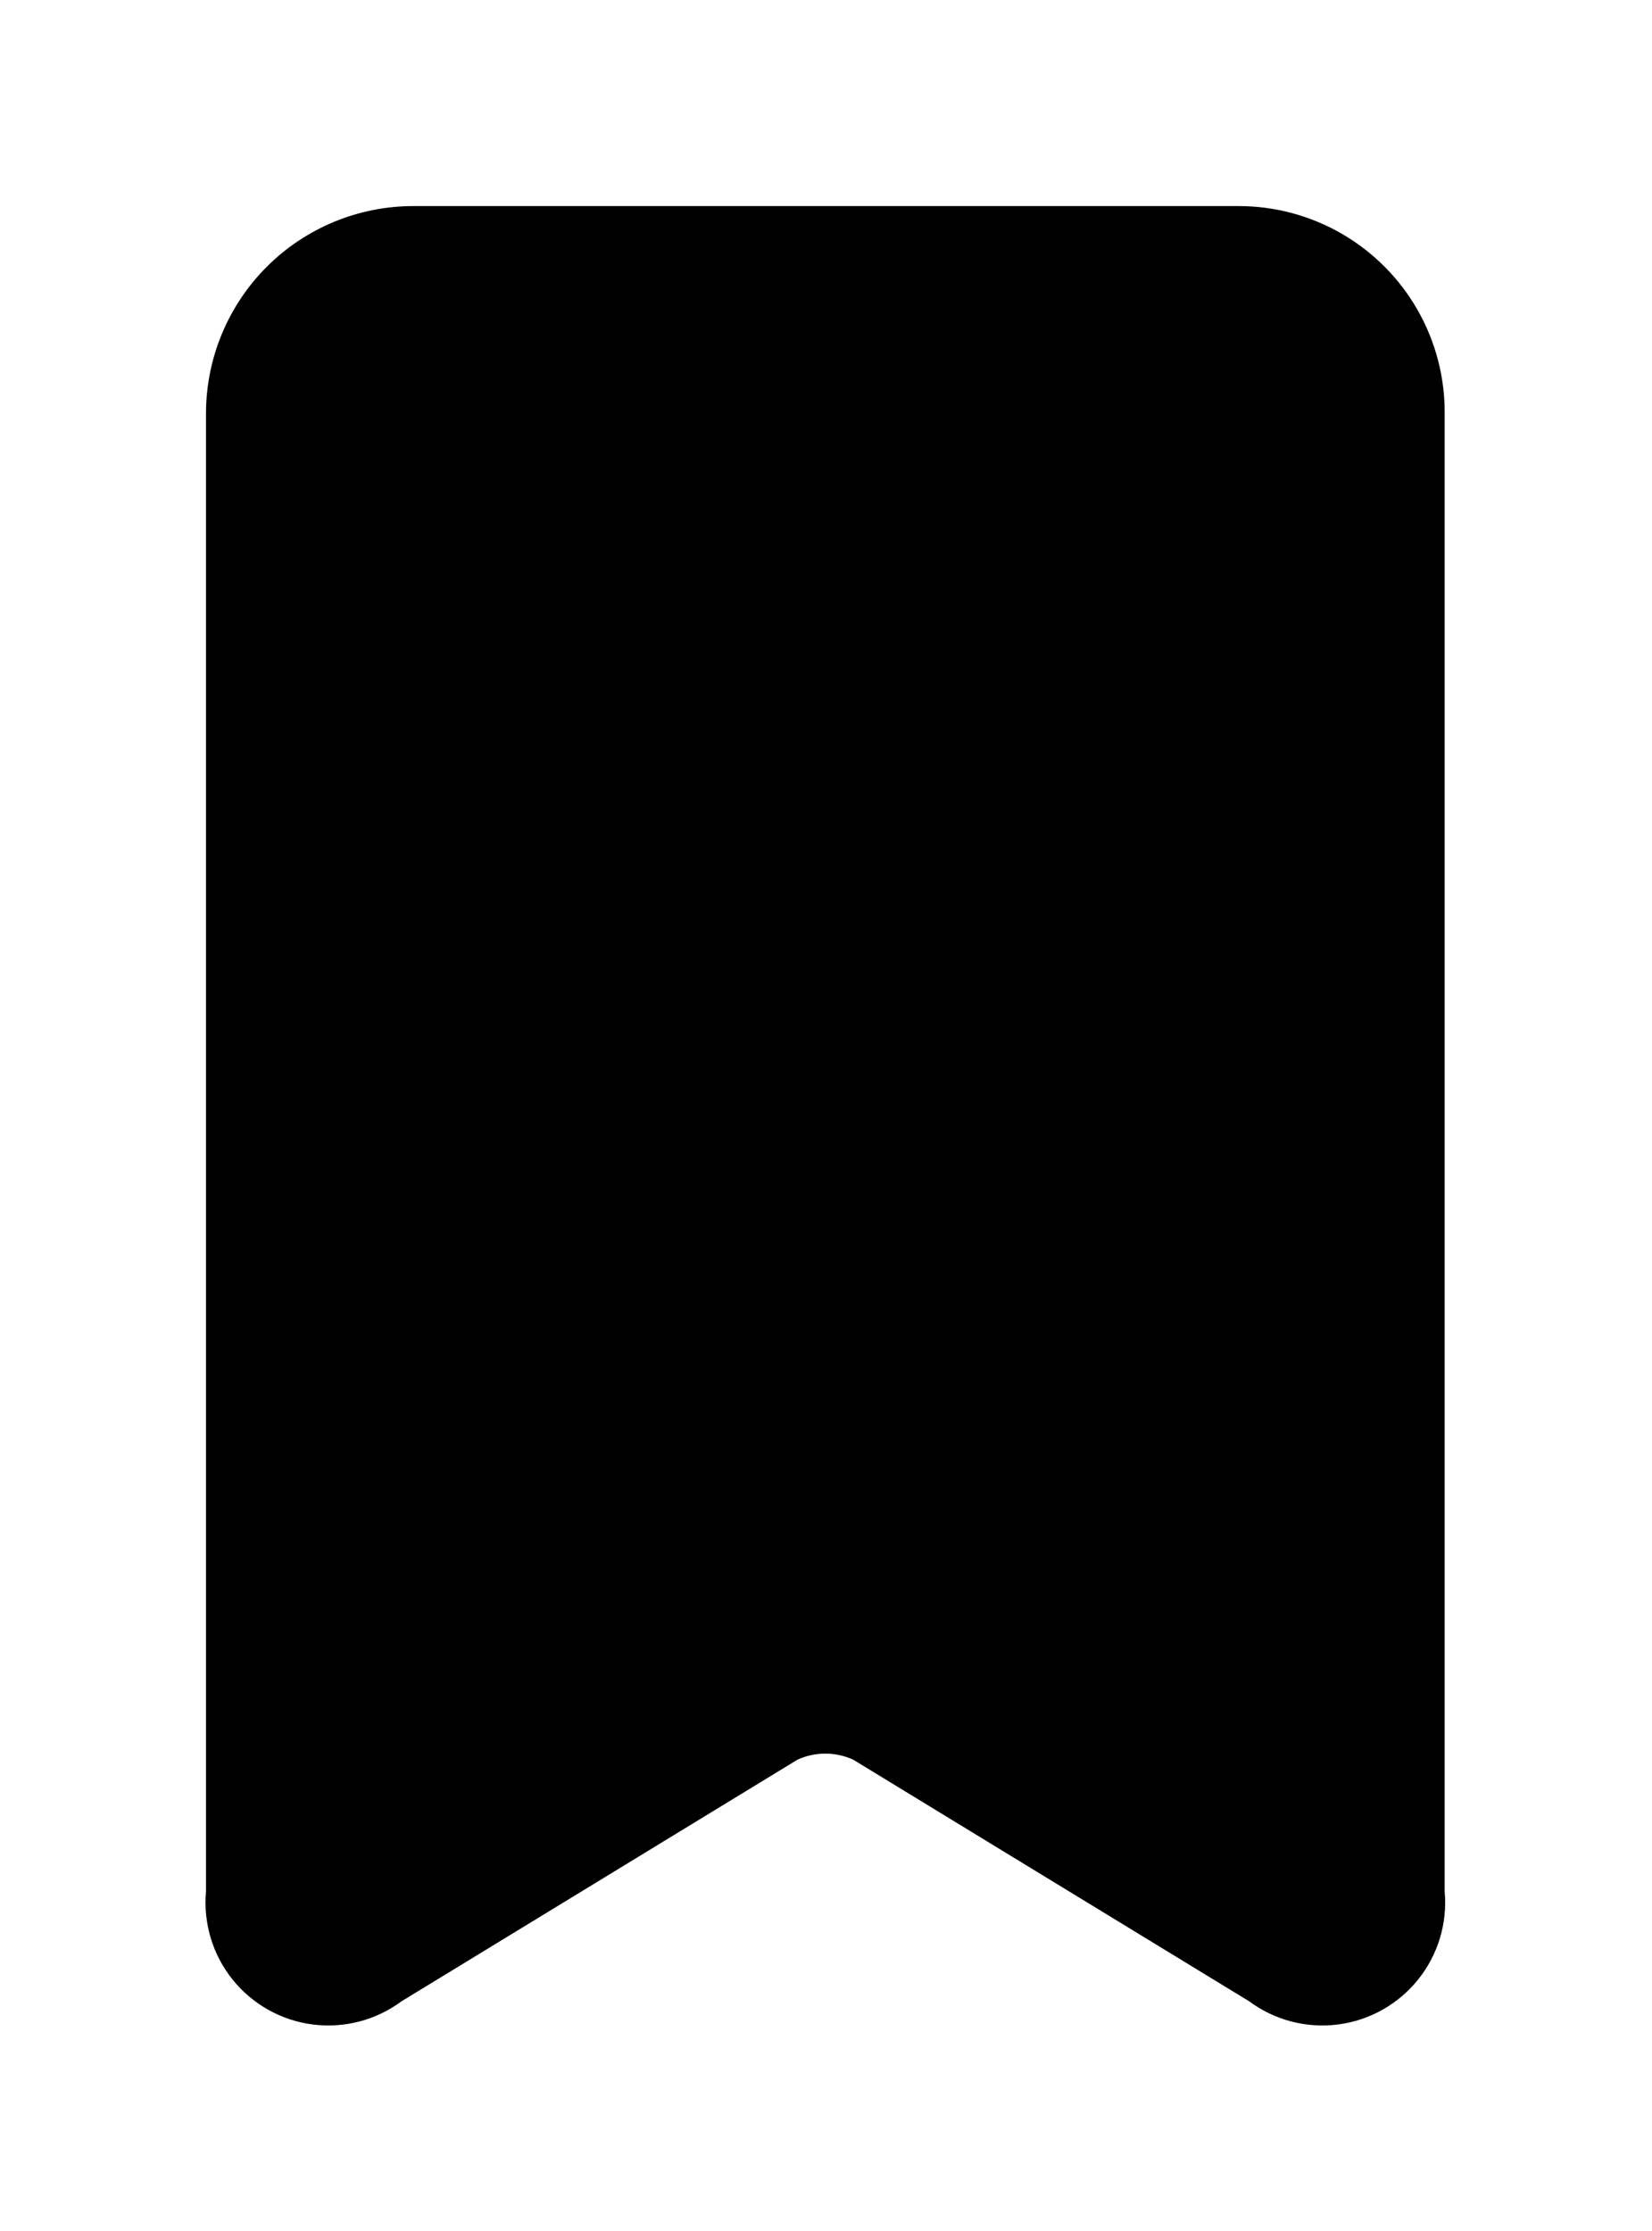<svg xmlns="http://www.w3.org/2000/svg" viewBox="0 0 12.51 16.89">
  <defs>
    <style>
      .nslentionryp {
        clip-path: url(#bookmark);
      }</style>
    <clipPath id="bookmark" transform="translate(1.56 1.56)">
      <path class="someClass"
            d="M3.83,10.69a1.76,1.76,0,0,1,1.72,0l2.58-.3v1.18a.31.31,0,0,0-.31-.31H1.57a.31.31,0,0,0-.32.31V10.39l2.58.3ZM0,12.76V1.57A1.57,1.57,0,0,1,1.57,0H7.82A1.56,1.56,0,0,1,9.38,1.57V12.76a.93.93,0,0,1-1.48.83l-3-1.83a.51.51,0,0,0-.42,0l-3,1.83A.93.93,0,0,1,0,12.76Z"/>
    </clipPath>
  </defs>
  <g class="nslentionryp">
    <rect width="12.51" height="16.89"/>
  </g>
</svg>
